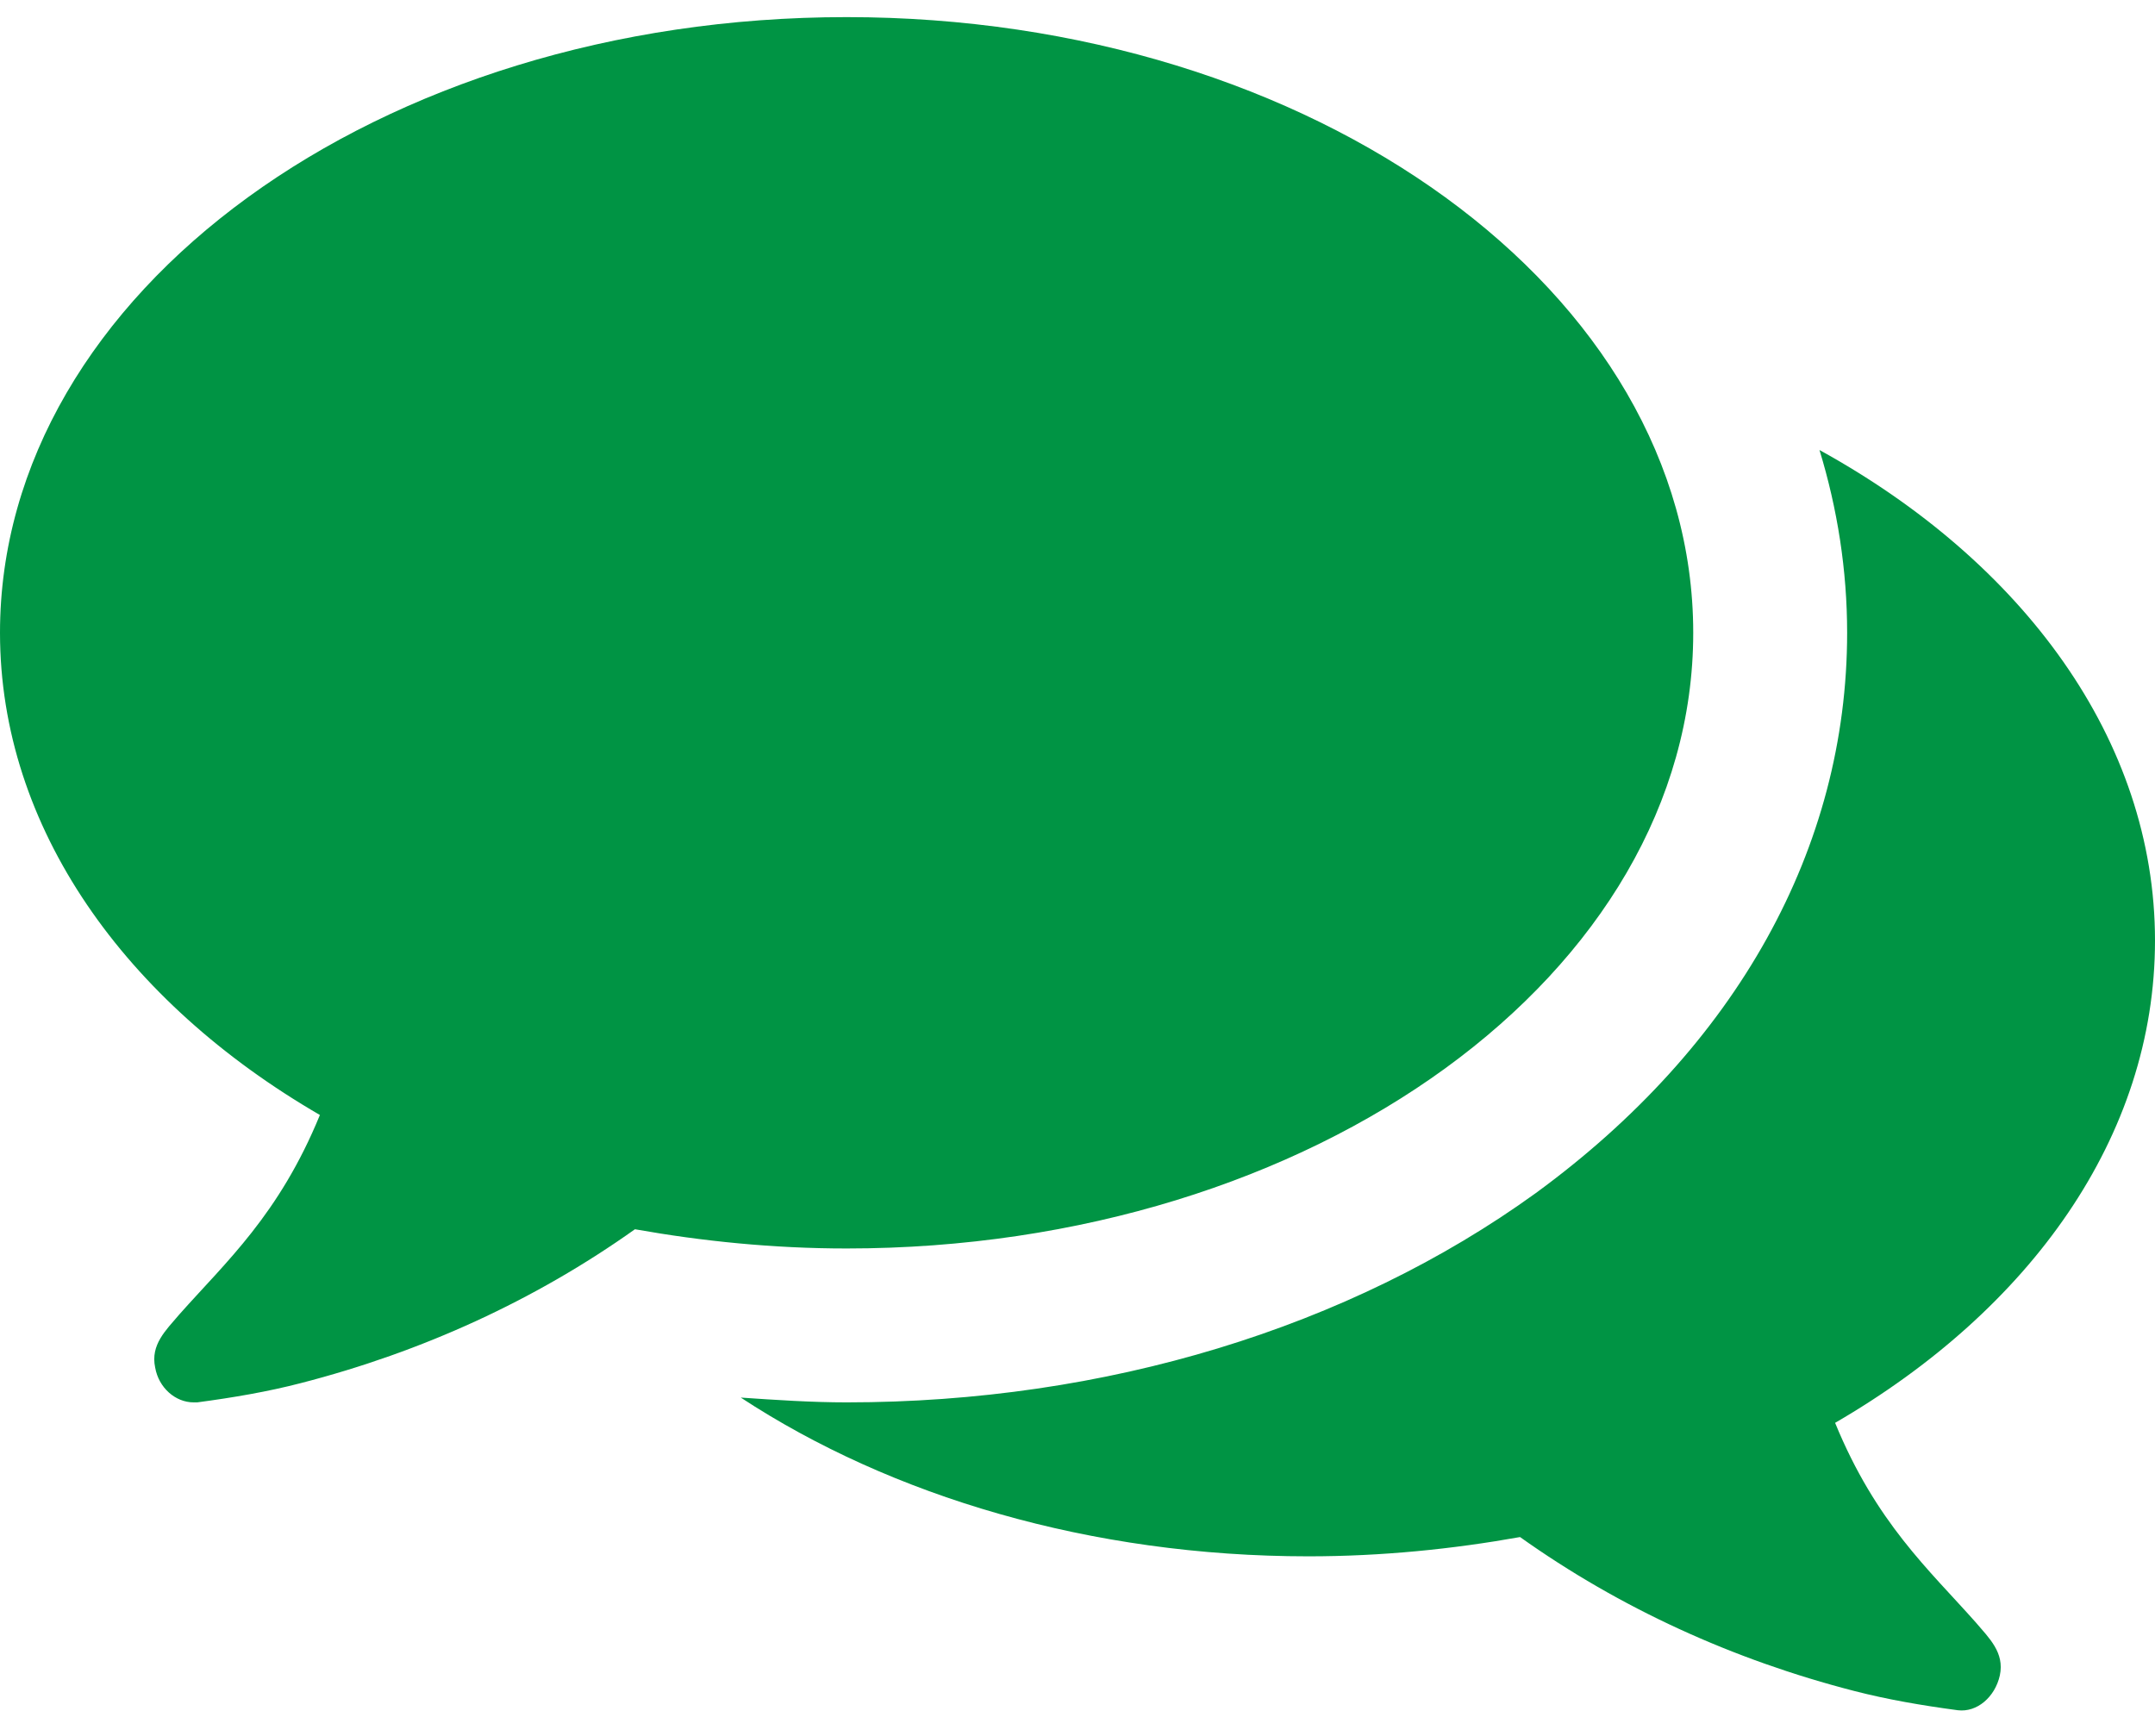 <svg width="36" height="29" viewBox="0 0 36 29" fill="none" xmlns="http://www.w3.org/2000/svg">
<g clip-path="url(#clip0_577_292)">
<path d="M28.286 10.571C28.286 4.886 21.958 0.286 14.143 0.286C6.328 0.286 0 4.886 0 10.571C0 13.826 2.089 16.739 5.344 18.627C4.661 20.294 3.777 21.078 2.993 21.962C2.772 22.223 2.511 22.464 2.592 22.846C2.652 23.187 2.933 23.428 3.234 23.428C3.254 23.428 3.275 23.428 3.295 23.428C3.897 23.348 4.48 23.248 5.022 23.107C7.051 22.585 8.94 21.721 10.607 20.536C11.732 20.736 12.917 20.857 14.143 20.857C21.958 20.857 28.286 16.257 28.286 10.571ZM36 15.714C36 12.359 33.79 9.386 30.395 7.518C30.696 8.502 30.857 9.527 30.857 10.571C30.857 14.167 29.009 17.482 25.654 19.933C22.54 22.183 18.462 23.428 14.143 23.428C13.56 23.428 12.958 23.388 12.375 23.348C14.886 24.995 18.221 26 21.857 26C23.083 26 24.268 25.879 25.393 25.678C27.06 26.864 28.949 27.728 30.978 28.25C31.52 28.39 32.103 28.491 32.705 28.571C33.027 28.611 33.328 28.35 33.408 27.989C33.489 27.607 33.228 27.366 33.007 27.105C32.223 26.221 31.339 25.437 30.656 23.77C33.911 21.882 36 18.989 36 15.714Z" fill="#009444"/>
</g>
<defs>
<clipPath id="clip0_577_292">
<rect width="36" height="29" fill="white"/>
</clipPath>
</defs>
</svg>
